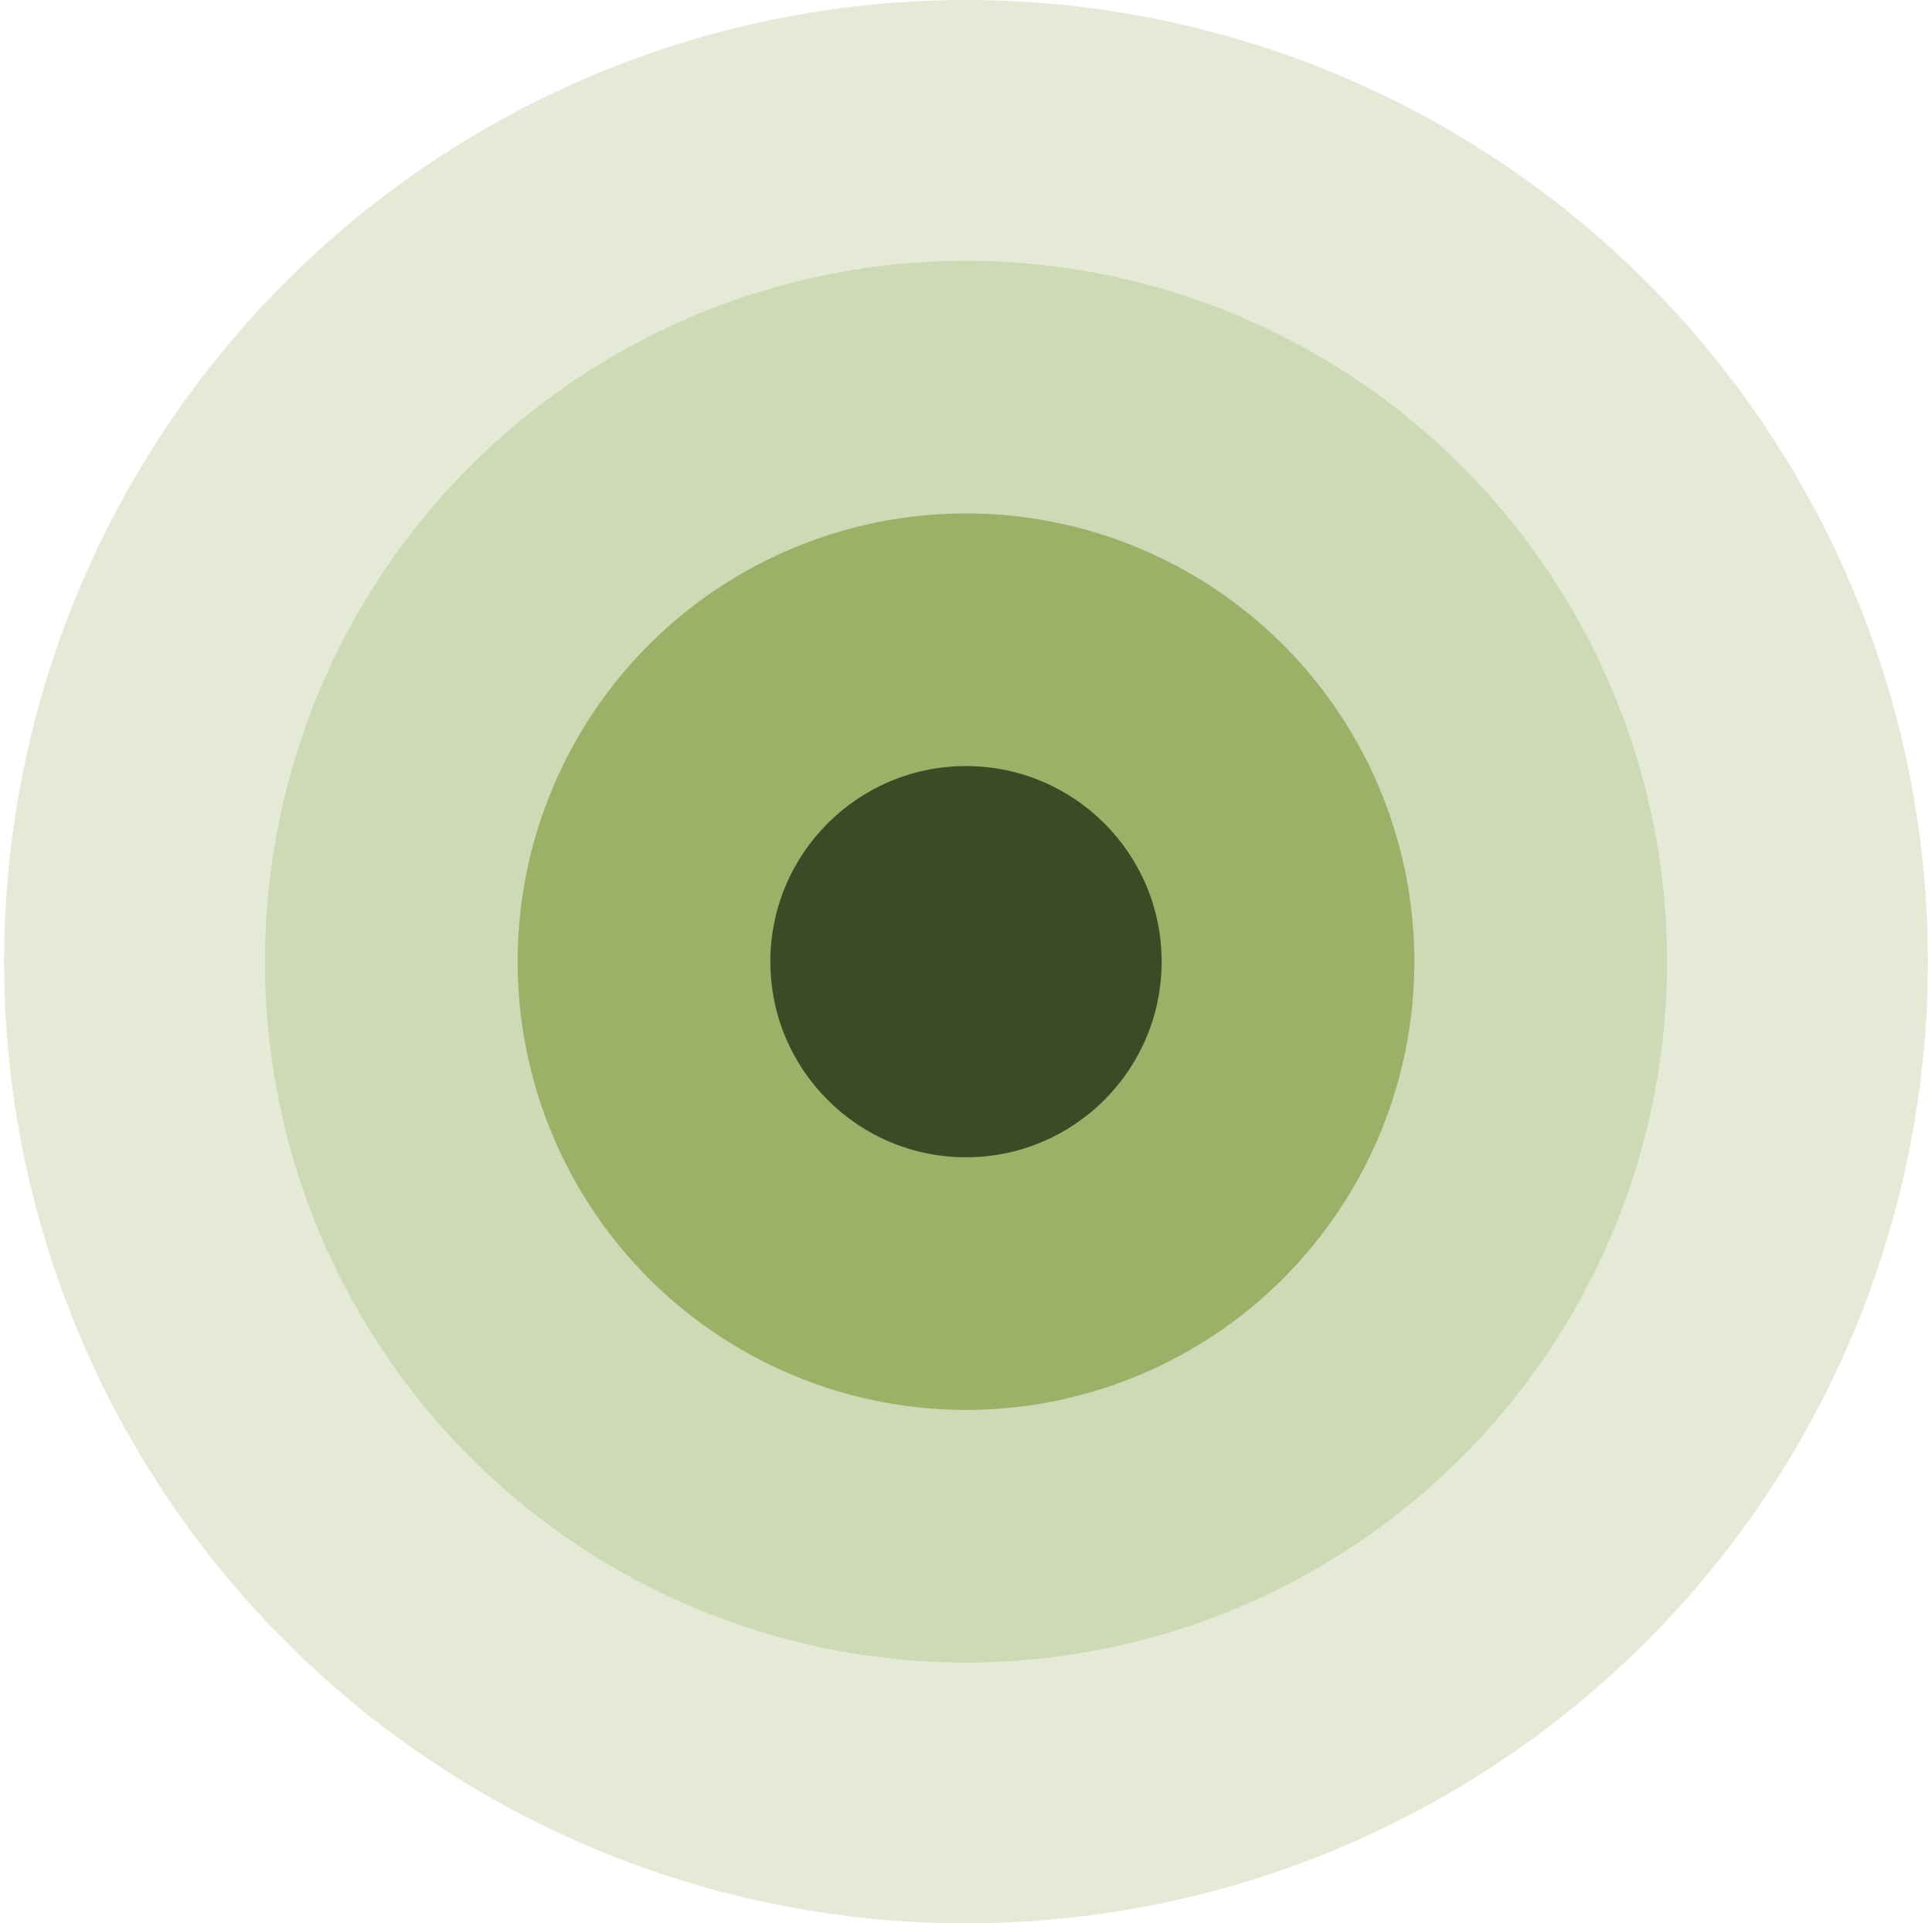 <svg width="237" height="236" viewBox="0 0 237 236" fill="none" xmlns="http://www.w3.org/2000/svg">
    <circle cx="118.5" cy="118" r="118" fill="#E5EAD7" />
    <circle cx="118.5" cy="118" r="86" fill="#CFD9B5" />
    <circle cx="118.5" cy="118" r="55" fill="#9BB168" />
    <circle cx="118.5" cy="118" r="24" fill="#3D4A26" />
</svg>
